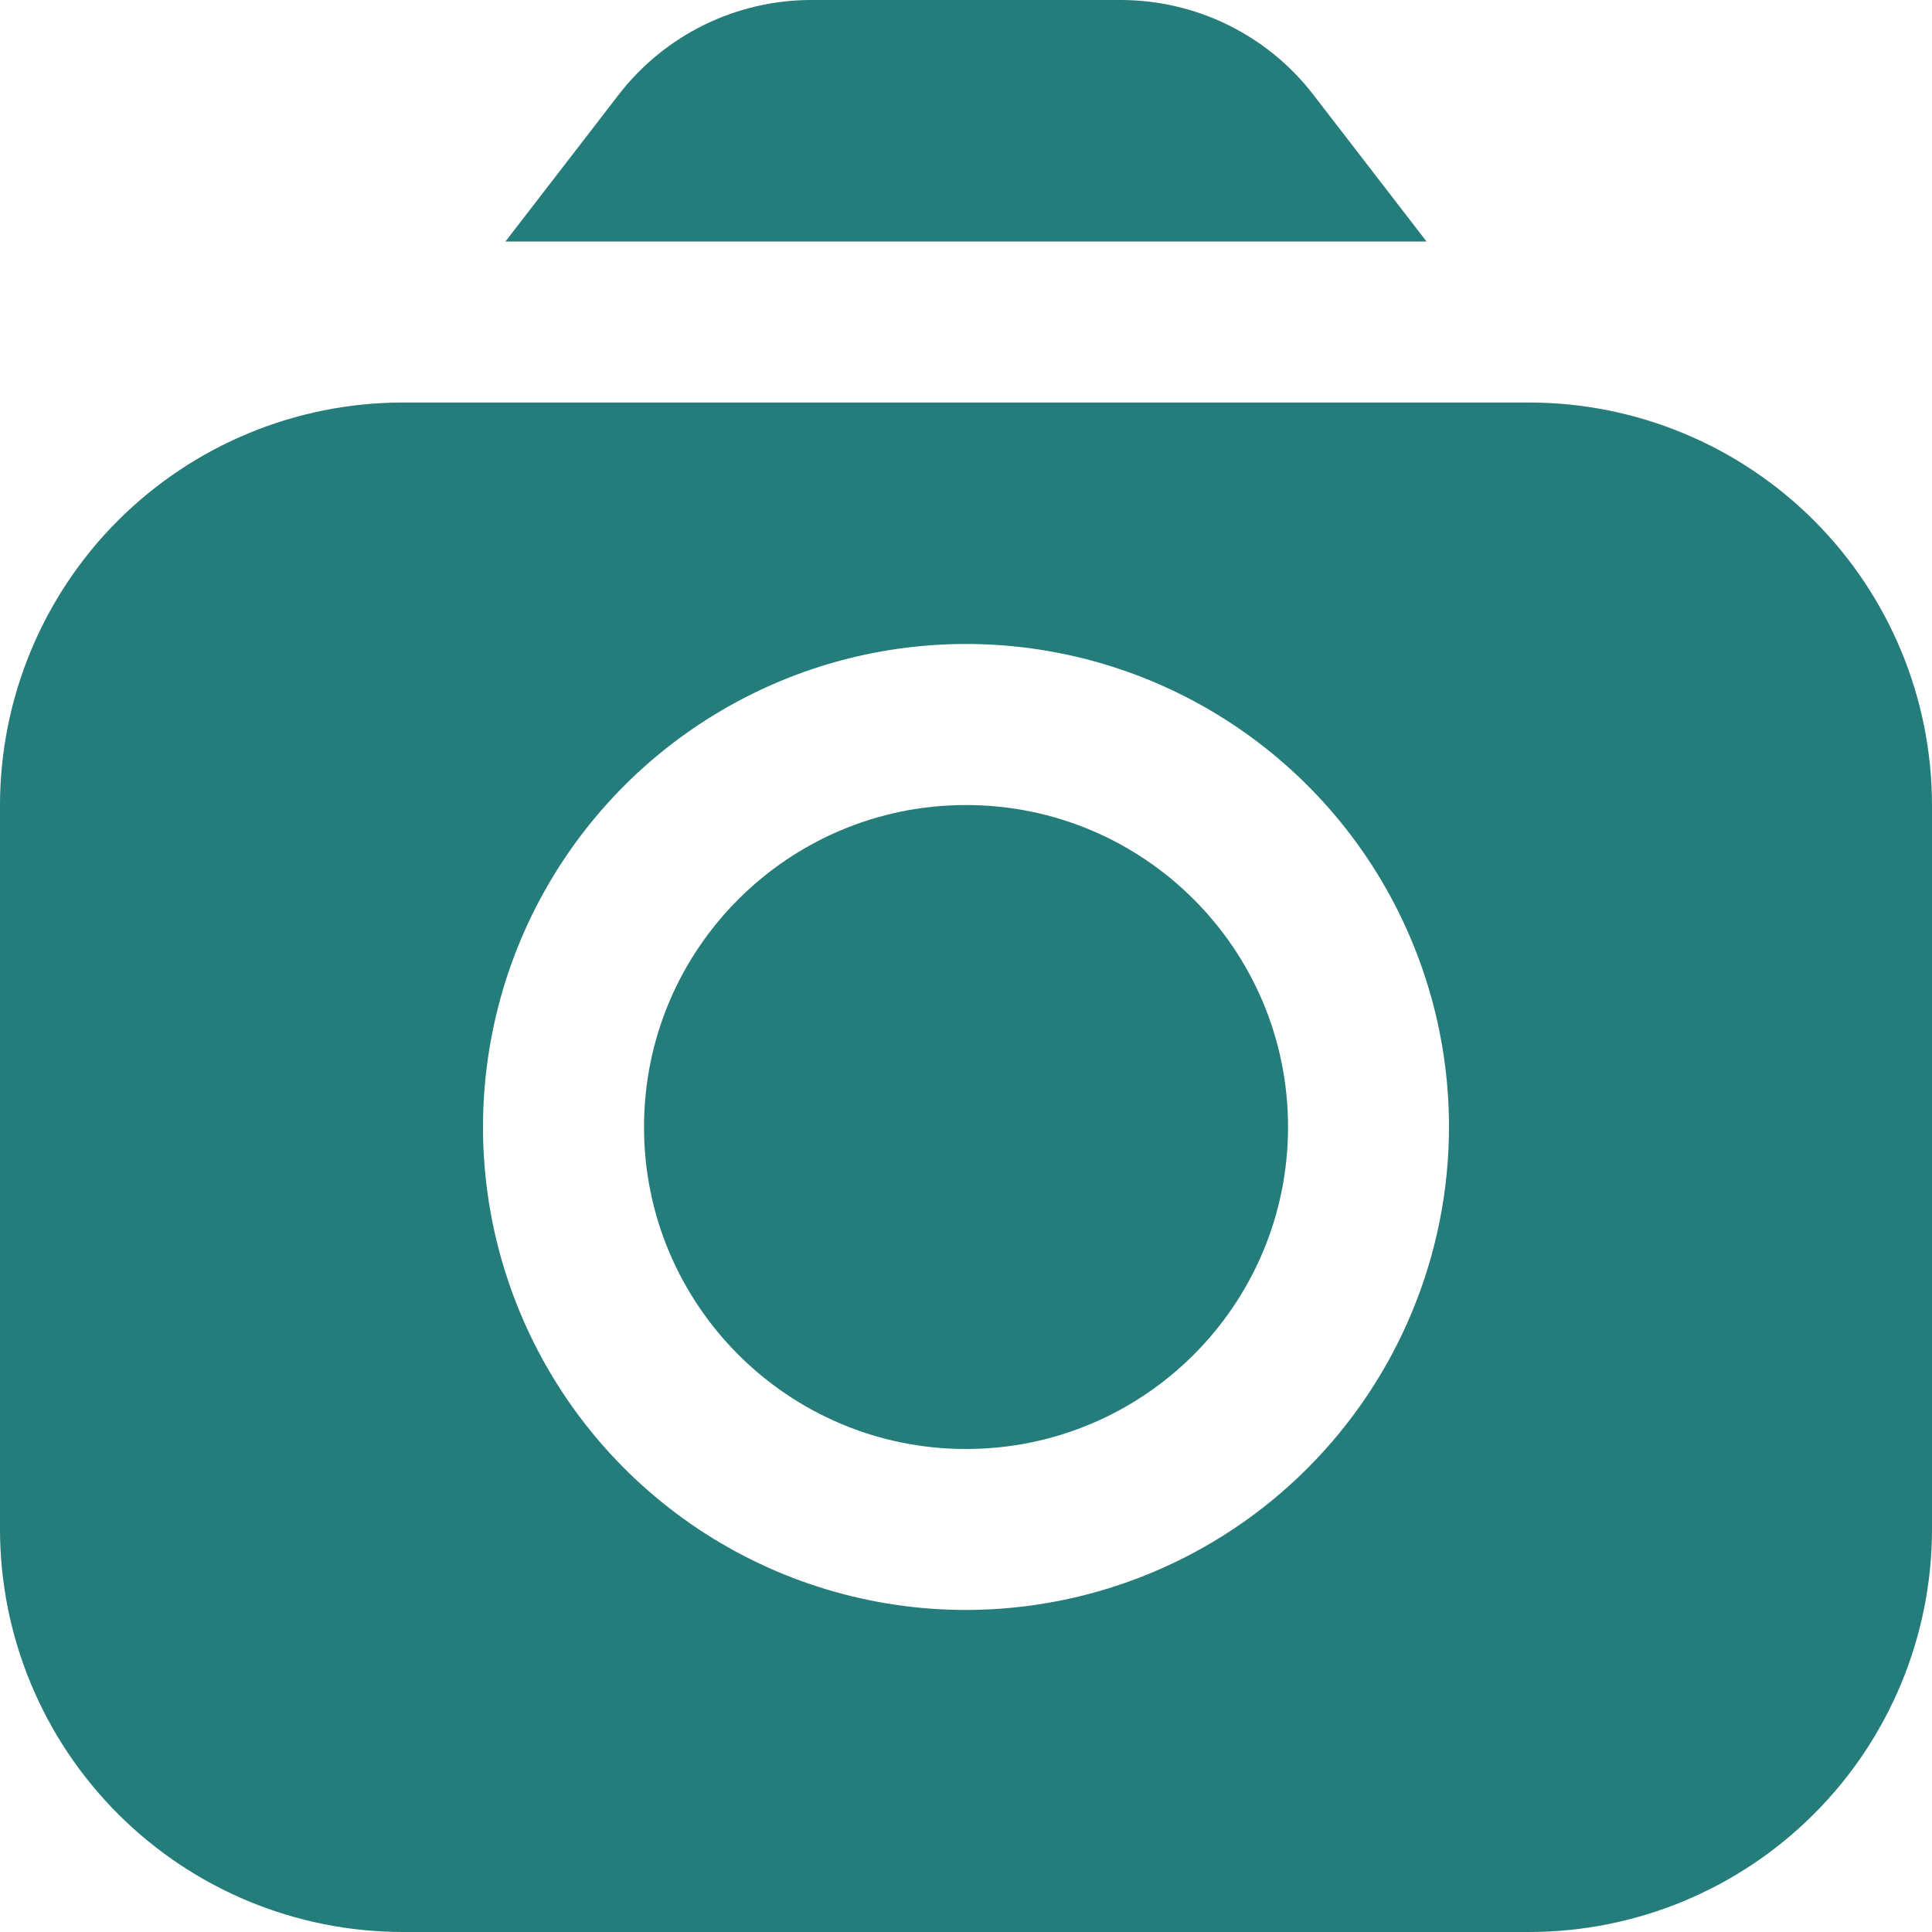<svg width="32" height="32" viewBox="0 0 32 32" fill="none" xmlns="http://www.w3.org/2000/svg">
<g clip-path="url(#clip0_1437_4273)">
<path d="M23.628 4L21.744 1.557C21.369 1.074 20.889 0.683 20.34 0.413C19.791 0.144 19.188 0.002 18.576 0L13.424 0C12.812 0.002 12.209 0.144 11.661 0.413C11.112 0.683 10.631 1.074 10.256 1.557L8.372 4H23.628Z" fill="#247D7B"/>
<path d="M16 24C18.946 24 21.334 21.612 21.334 18.667C21.334 15.721 18.946 13.334 16 13.334C13.055 13.334 10.667 15.721 10.667 18.667C10.667 21.612 13.055 24 16 24Z" fill="#247D7B"/>
<path d="M25.333 6.667H6.667C4.899 6.669 3.205 7.372 1.955 8.621C0.705 9.871 0.002 11.566 0 13.333L0 25.333C0.002 27.101 0.705 28.795 1.955 30.045C3.205 31.295 4.899 31.998 6.667 32H25.333C27.101 31.998 28.795 31.295 30.045 30.045C31.295 28.795 31.998 27.101 32 25.333V13.333C31.998 11.566 31.295 9.871 30.045 8.621C28.795 7.372 27.101 6.669 25.333 6.667ZM16 26.666C14.418 26.666 12.871 26.197 11.555 25.318C10.24 24.439 9.214 23.19 8.609 21.728C8.003 20.266 7.845 18.658 8.154 17.106C8.462 15.554 9.224 14.129 10.343 13.01C11.462 11.891 12.887 11.129 14.439 10.82C15.991 10.511 17.6 10.67 19.061 11.275C20.523 11.881 21.773 12.906 22.652 14.222C23.531 15.537 24 17.084 24 18.666C23.998 20.788 23.154 22.821 21.654 24.321C20.155 25.821 18.121 26.664 16 26.666Z" fill="#247D7B"/>
</g>
<defs>
<clipPath id="clip0_1437_4273">
<rect width="32" height="32" fill="white"/>
</clipPath>
</defs>
</svg>
